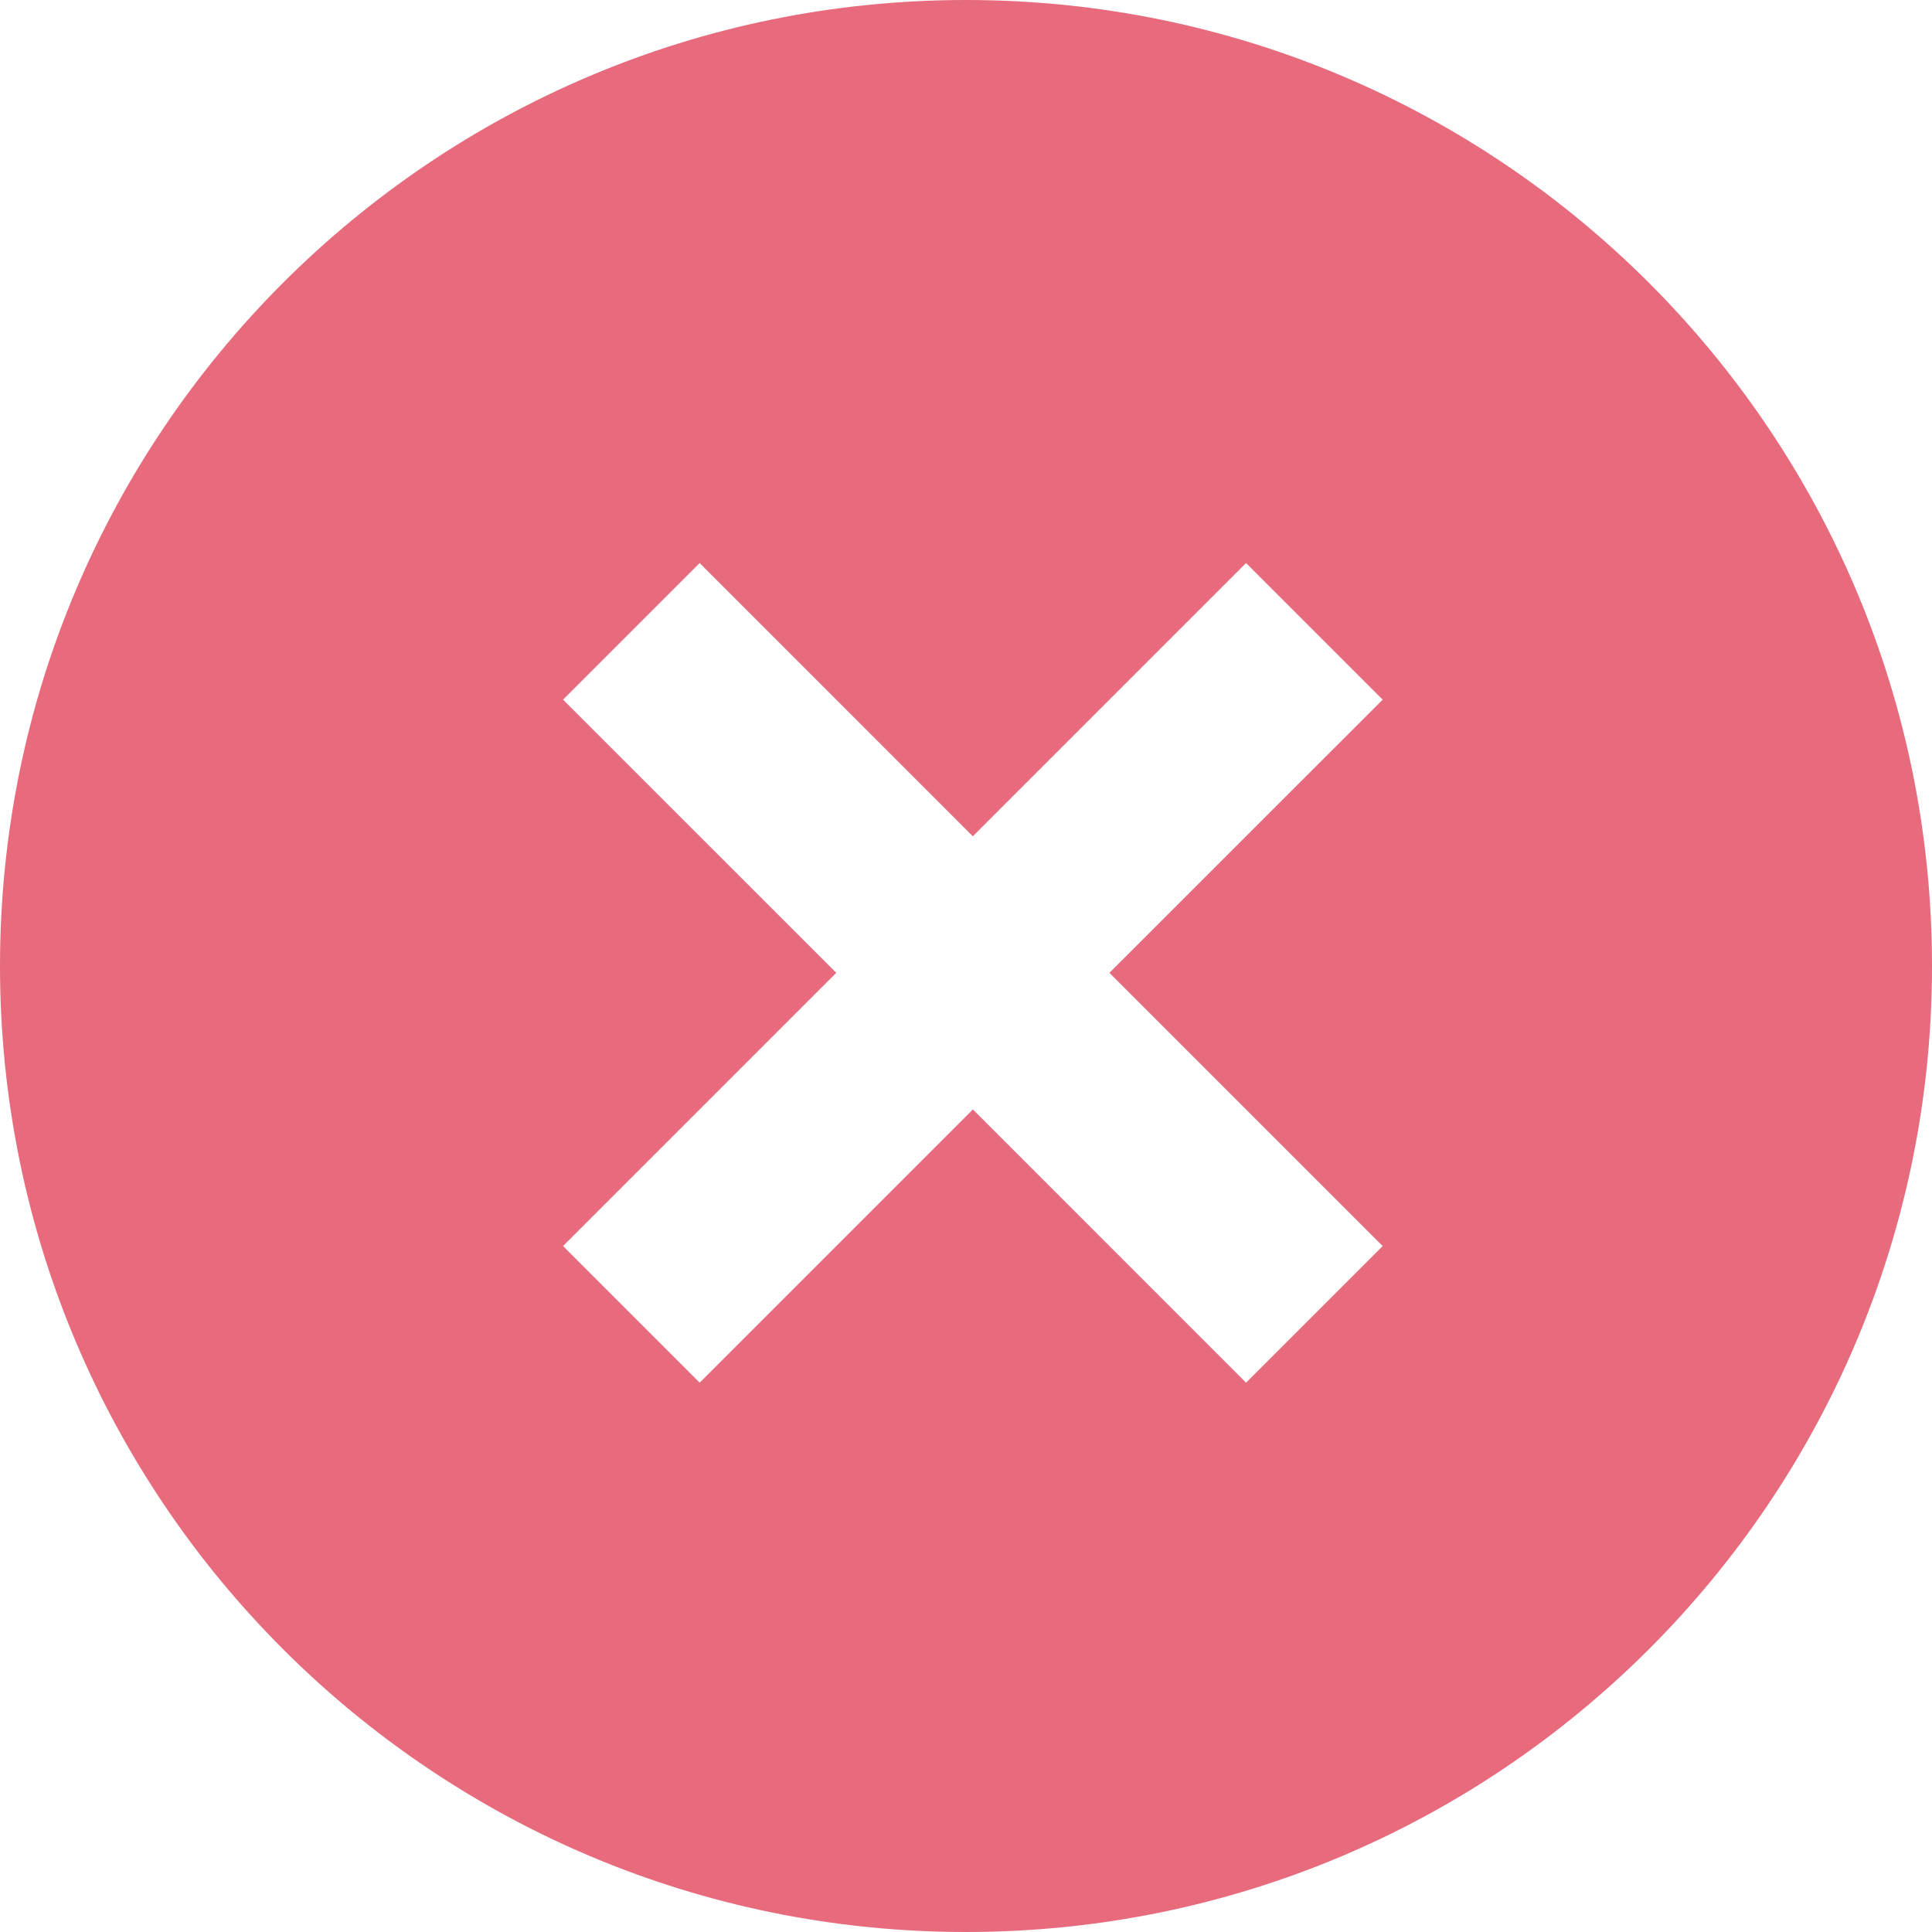 <?xml version="1.0" encoding="UTF-8"?>
<svg width="28px" height="28px" viewBox="0 0 28 28" version="1.1" xmlns="http://www.w3.org/2000/svg" xmlns:xlink="http://www.w3.org/1999/xlink">
    <!-- Generator: sketchtool 59.1 (101010) - https://sketch.com -->
    <title>B9566213-FF10-4404-BB95-EFD7A8B11B73@1,5x</title>
    <desc>Created with sketchtool.</desc>
    <g id="Styles" stroke="none" stroke-width="1" fill="none" fillRule="evenodd">
        <g transform="translate(-297, -742)" fill="#E76A7D" id="Icon-/-delete">
            <g transform="translate(297, 742)">
                <g id="Group-2-Copy-2">
                    <path d="M14,0 C21.732,0 28,6.268 28,14 C28,21.732 21.732,28 14,28 C6.268,28 0,21.732 0,14 C0,6.268 6.268,0 14,0 Z M18.059,8.16 L14.099,12.12 L10.14,8.16 L8.16,10.14 L12.12,14.099 L8.16,18.059 L10.14,20.039 L14.1,16.079 L18.059,20.039 L20.039,18.059 L16.079,14.099 L20.039,10.14 L18.059,8.16 Z" id="Combined-Shape"></path>
                </g>
            </g>
        </g>
    </g>
</svg>
